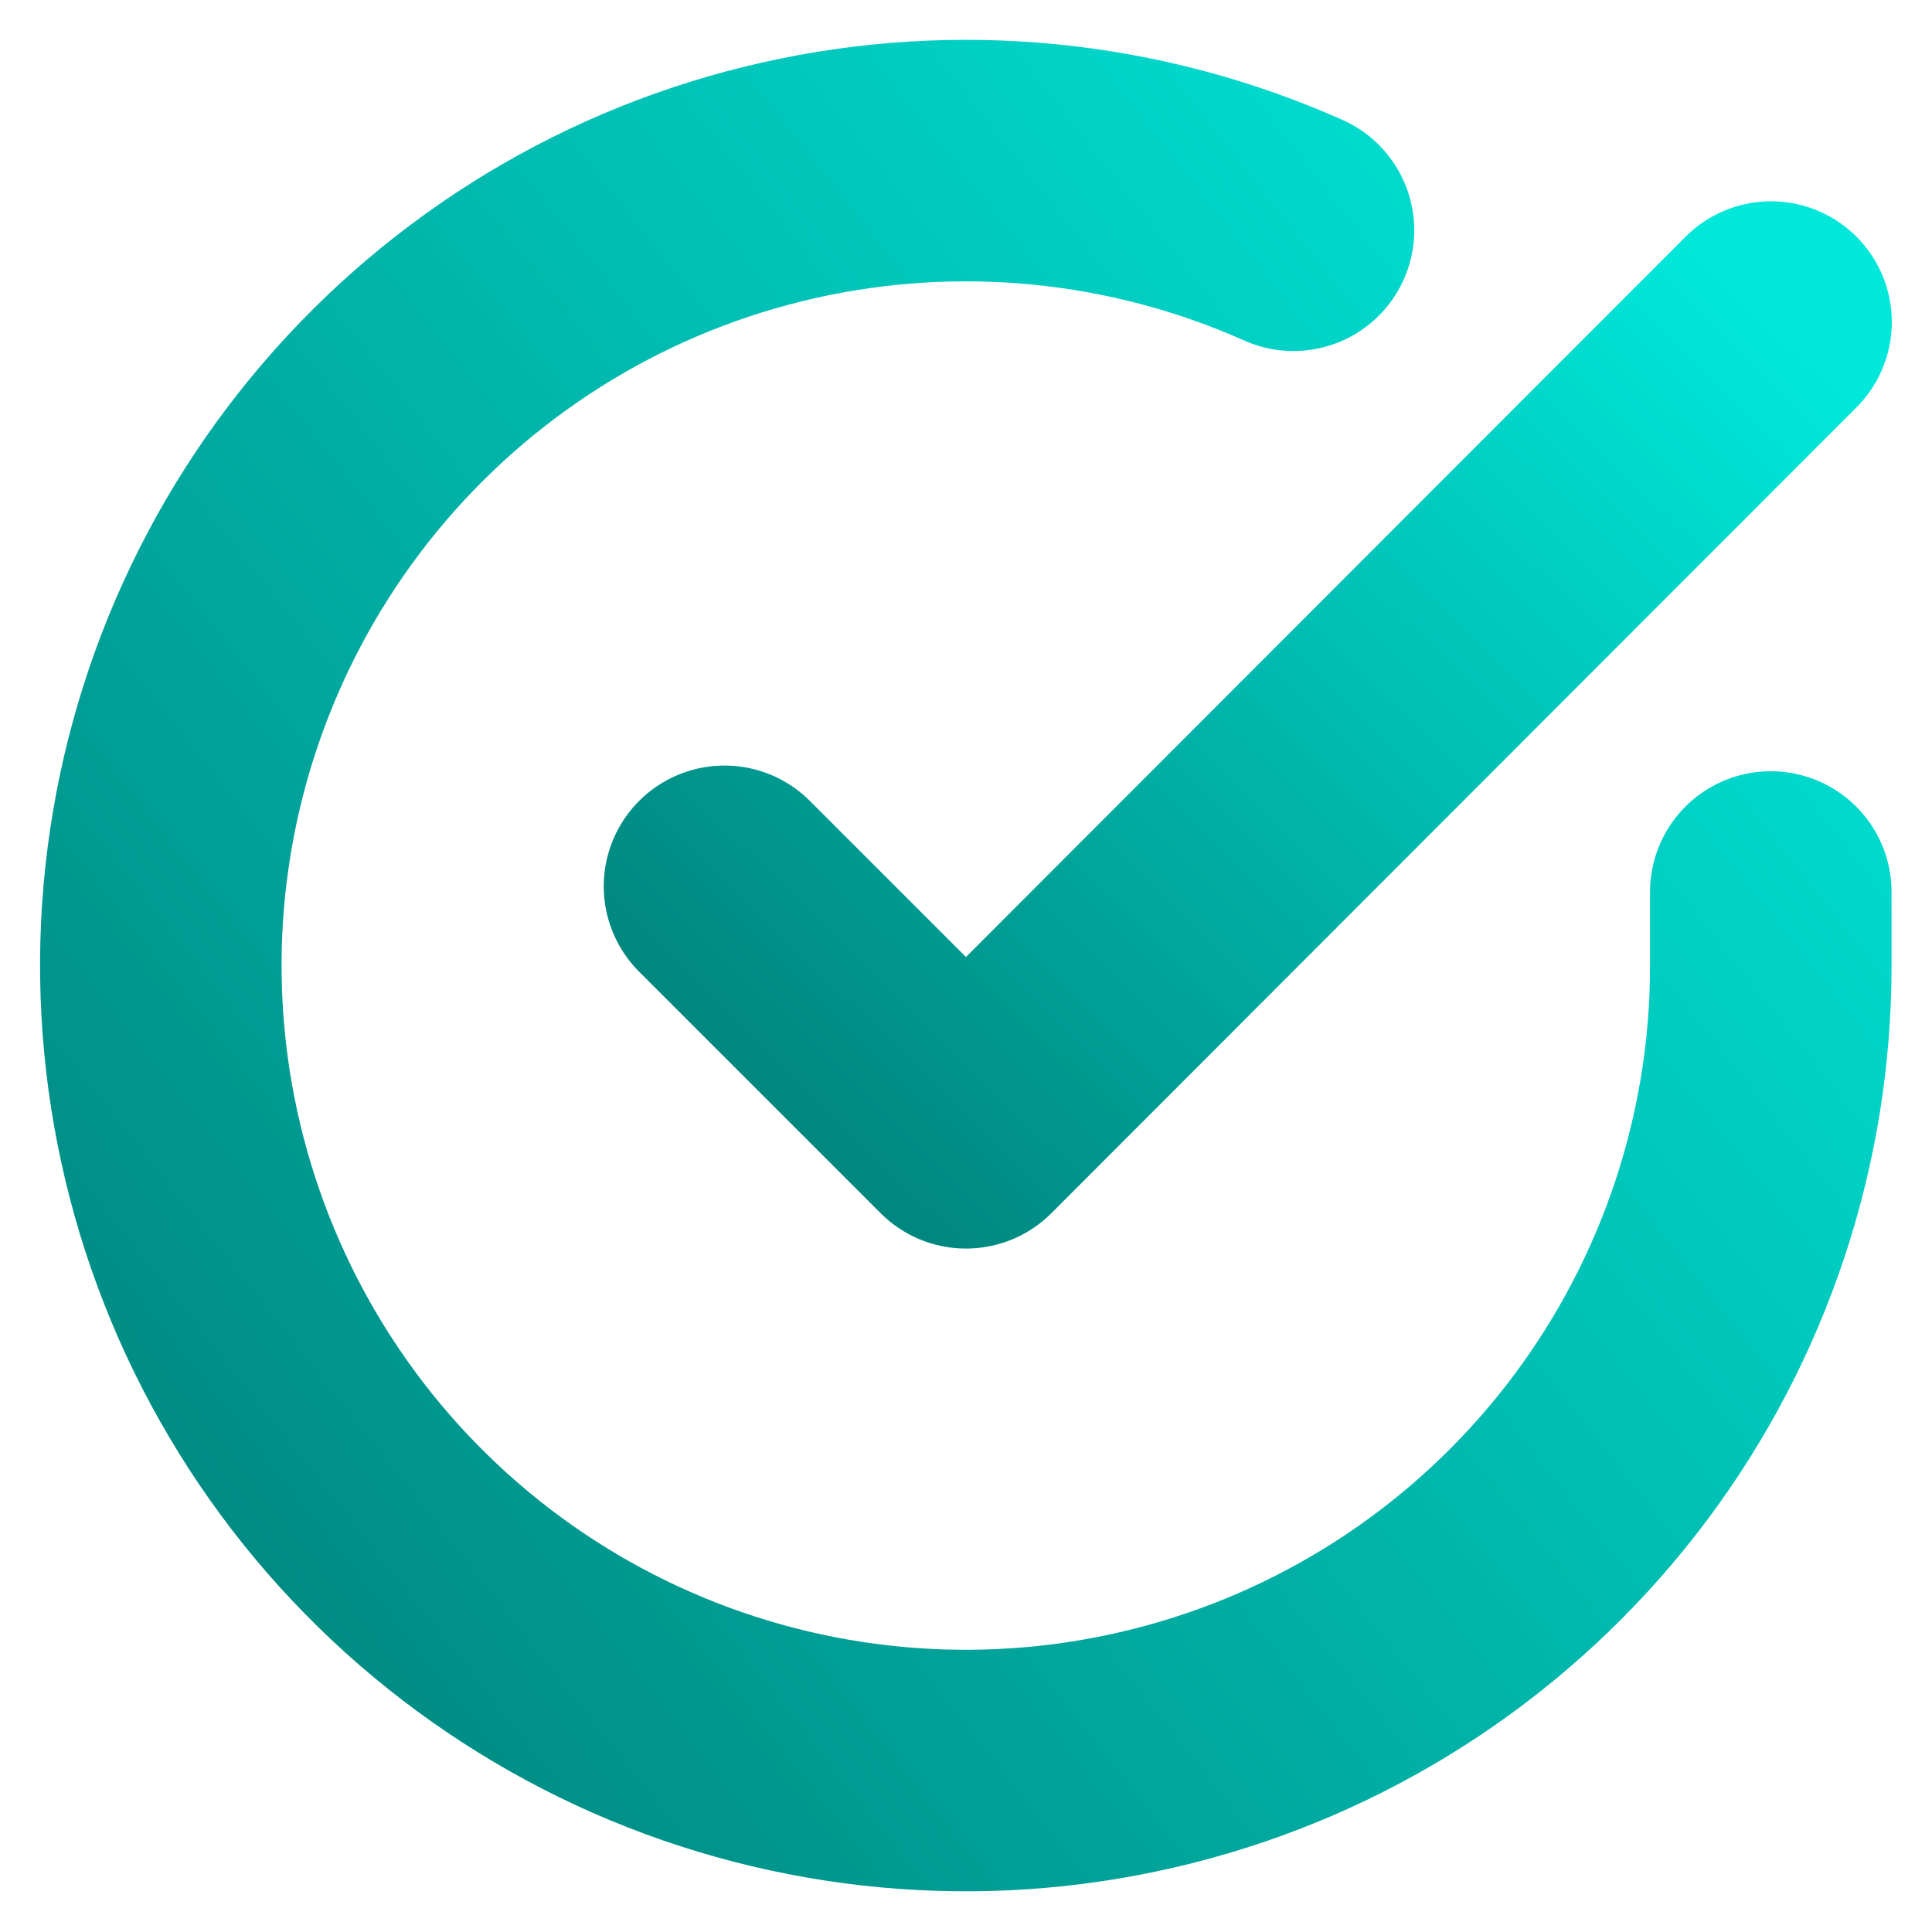 <svg width="16" height="16" viewBox="0 0 16 16" fill="none" xmlns="http://www.w3.org/2000/svg">
<path d="M14.665 7.387V8C14.665 9.438 14.199 10.836 13.338 11.988C12.477 13.139 11.268 13.982 9.889 14.389C8.51 14.797 7.037 14.748 5.688 14.25C4.34 13.752 3.188 12.831 2.406 11.625C1.624 10.419 1.252 8.992 1.346 7.558C1.441 6.123 1.997 4.758 2.931 3.665C3.865 2.572 5.127 1.81 6.529 1.494C7.932 1.177 9.399 1.322 10.712 1.907" stroke="url(#paint0_linear_1688_86639)" stroke-width="2" stroke-linecap="round" stroke-linejoin="round"/>
<path d="M14.667 2.667L8 9.34L6 7.34" stroke="url(#paint1_linear_1688_86639)" stroke-width="2" stroke-linecap="round" stroke-linejoin="round"/>
<defs>
<linearGradient id="paint0_linear_1688_86639" x1="14.665" y1="1.33" x2="-0.029" y2="12.94" gradientUnits="userSpaceOnUse">
<stop stop-color="#00E8DA"/>
<stop offset="1" stop-color="#00837B"/>
</linearGradient>
<linearGradient id="paint1_linear_1688_86639" x1="14.667" y1="2.667" x2="7.11" y2="10.421" gradientUnits="userSpaceOnUse">
<stop stop-color="#00E8DA"/>
<stop offset="1" stop-color="#00837B"/>
</linearGradient>
</defs>
</svg>
